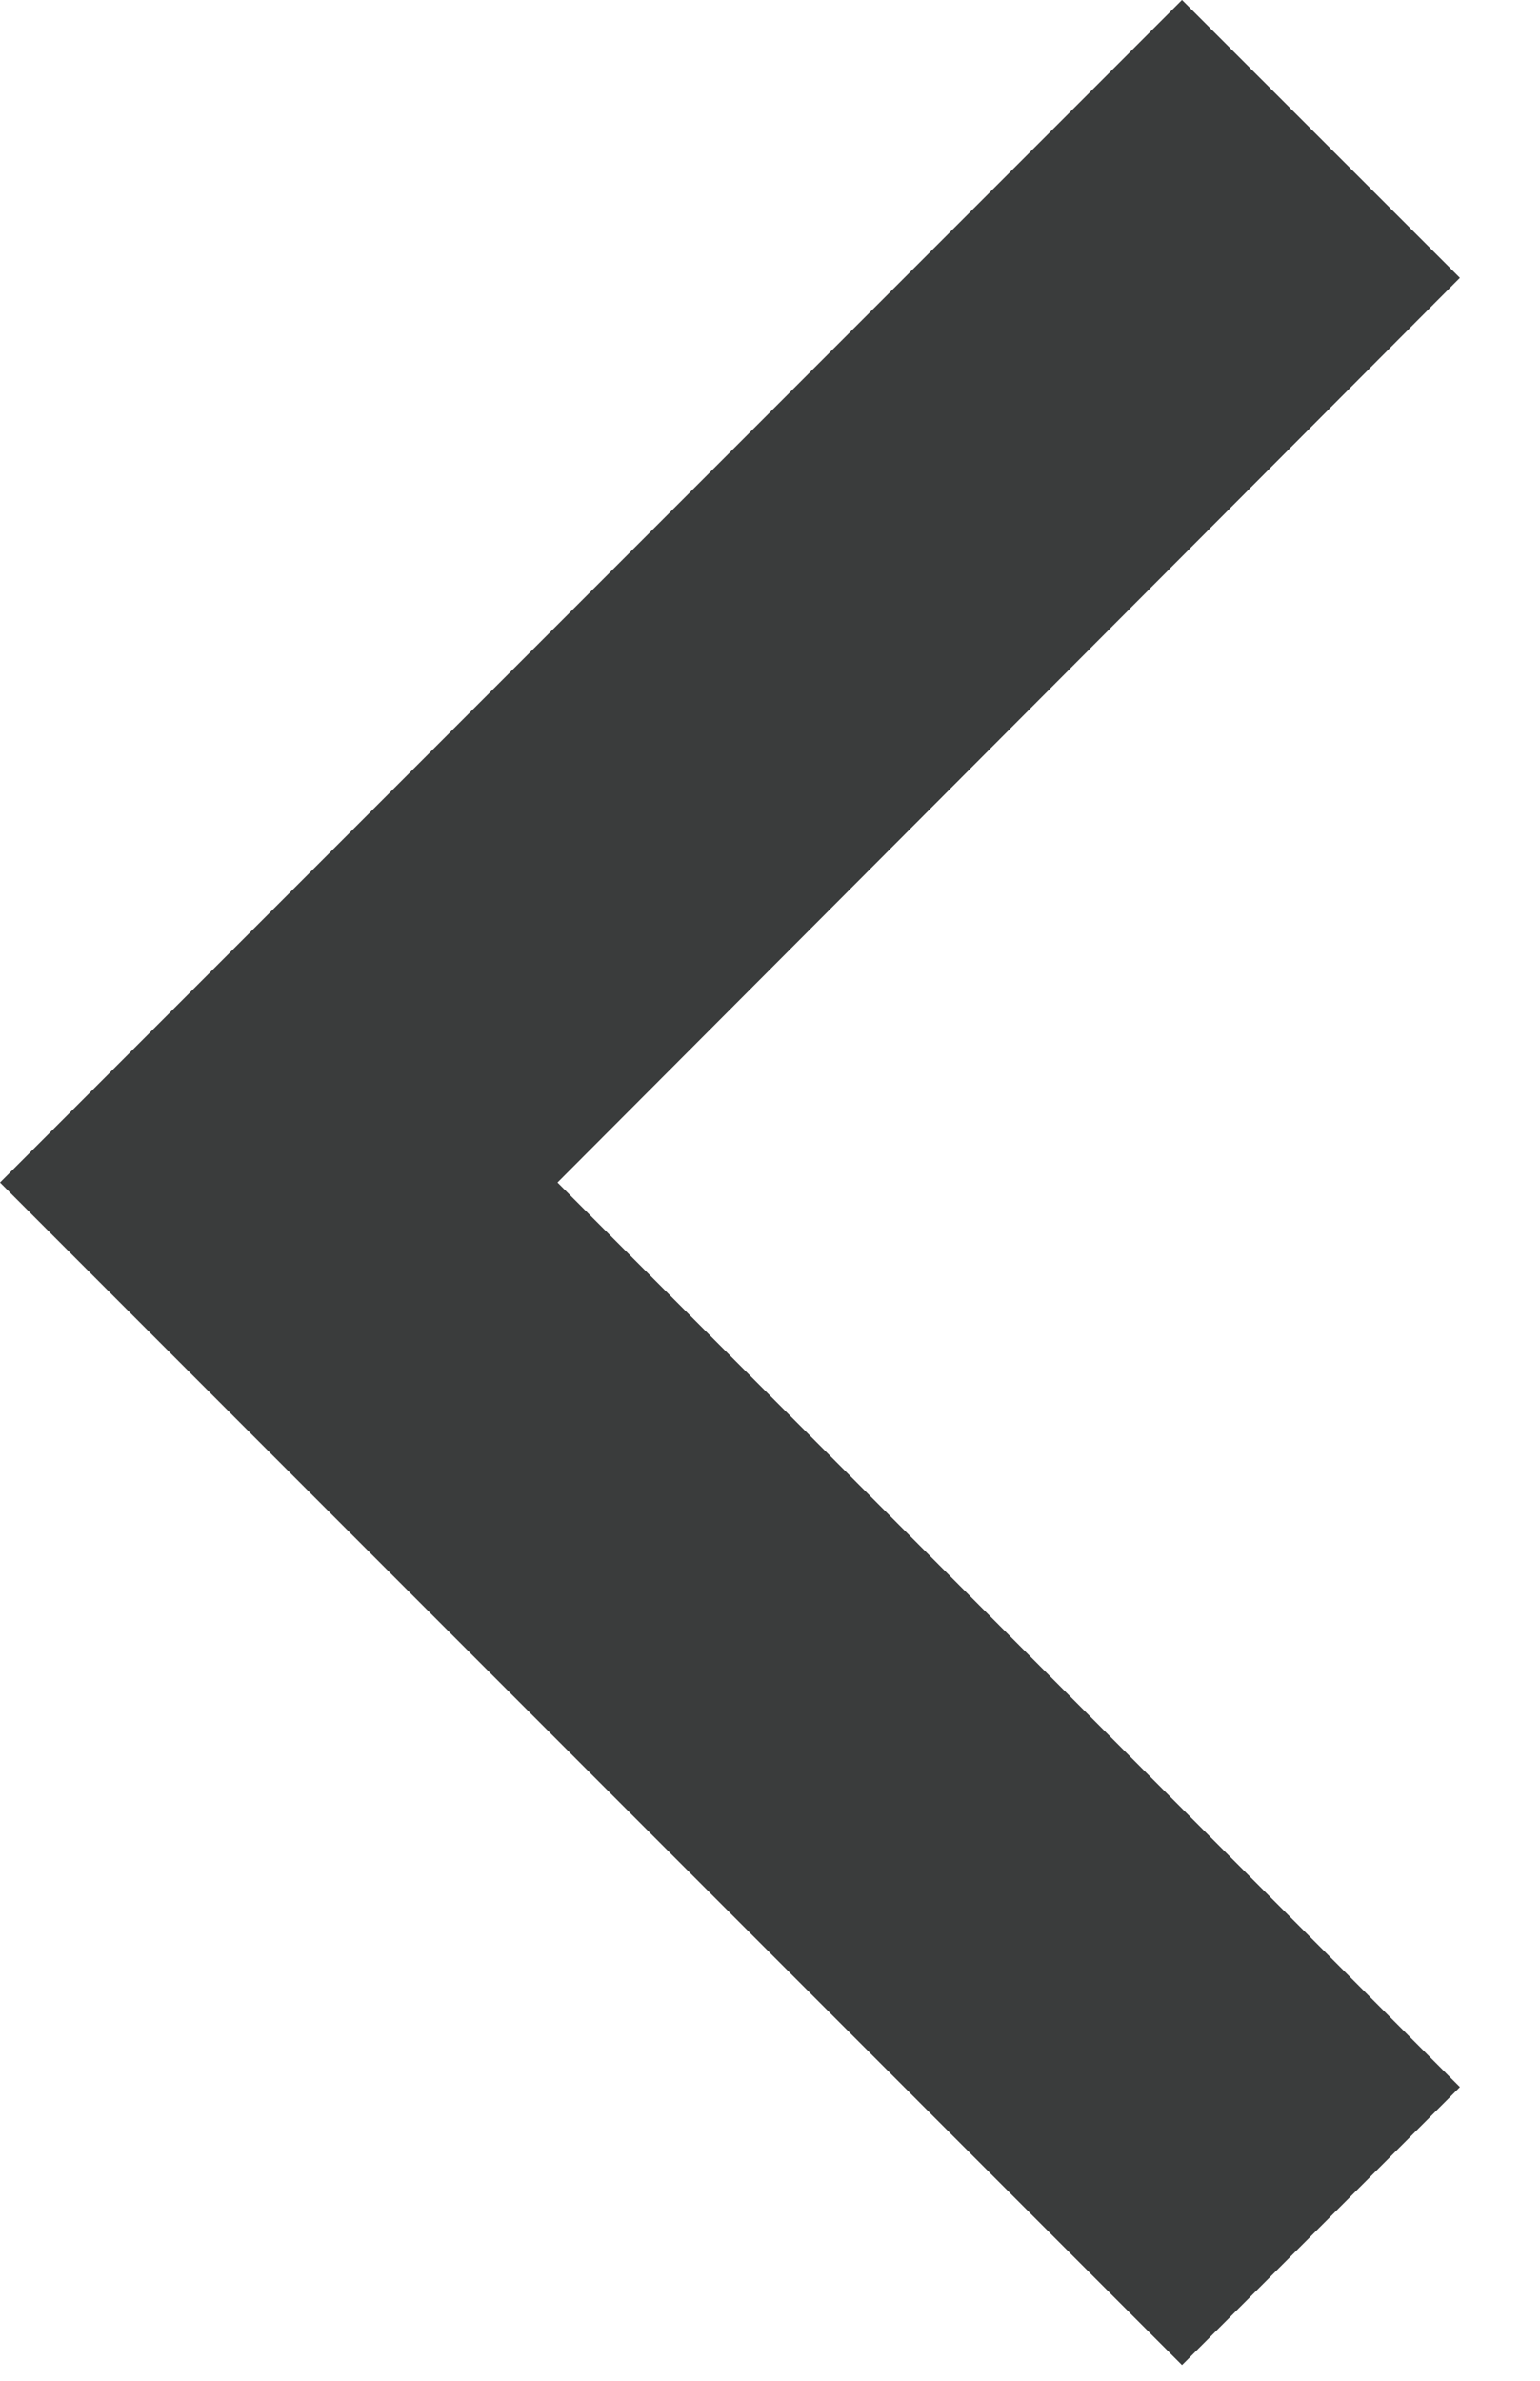 <svg width="11" height="17" viewBox="0 0 11 17" fill="none" xmlns="http://www.w3.org/2000/svg">
<path d="M10.428 14.903L3.982 8.444L10.428 1.984L8.443 -1.91602e-05L-0 8.444L8.443 16.888L10.428 14.903Z" fill="#3A3C3C"/>
</svg>
